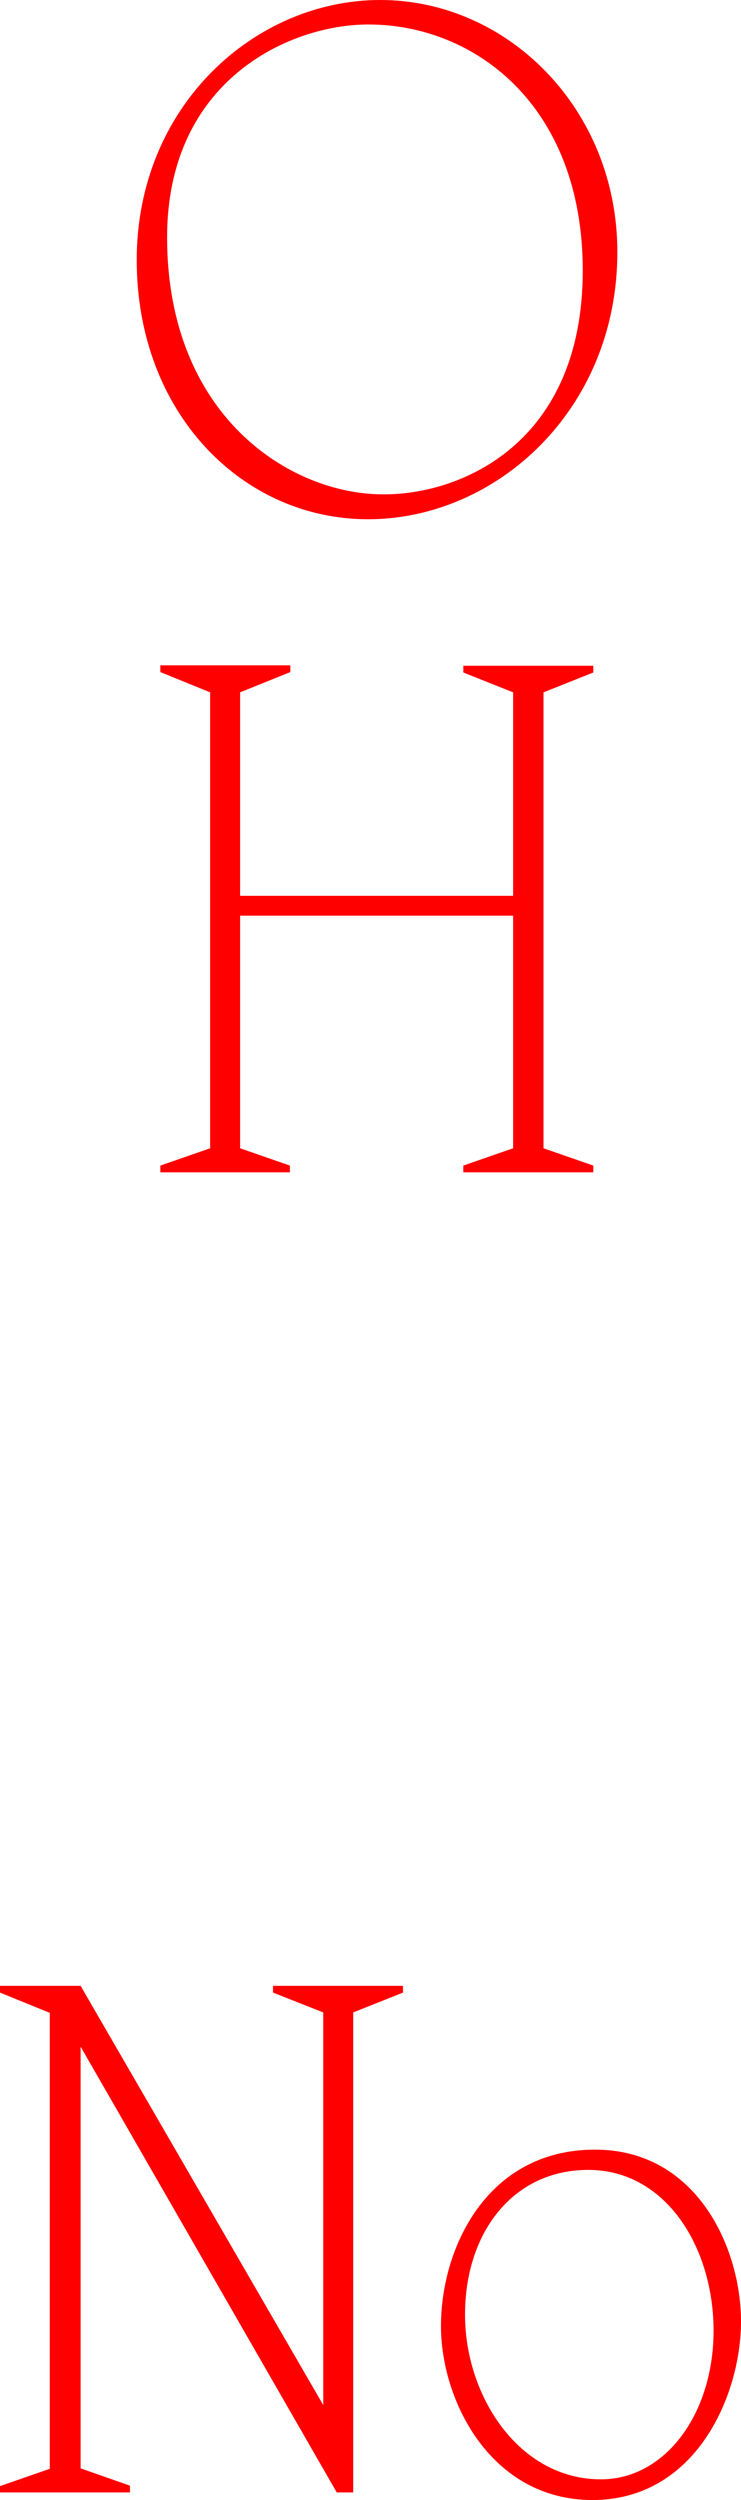 <?xml version="1.0" encoding="utf-8"?>
<!-- Generator: Adobe Illustrator 22.1.0, SVG Export Plug-In . SVG Version: 6.00 Build 0)  -->
<svg version="1.1" id="Layer_1" xmlns="http://www.w3.org/2000/svg" xmlns:xlink="http://www.w3.org/1999/xlink" x="0px" y="0px"
	 viewBox="0 0 175.6 592.2" style="enable-background:new 0 0 175.6 592.2;" xml:space="preserve">
<style type="text/css">
	.st0{enable-background:new    ;}
	.st1{fill:#FF0000;}
</style>
<g class="st0">
	<path class="st1" d="M32.4,61.6C32.4,25.1,60.4,0,90.1,0c30.3,0,56.2,25.9,56.2,59.7c0,37.4-28.7,63.3-59.1,63.3
		C57.5,123,32.4,97.9,32.4,61.6z M138.1,64.1c0-39.2-25.7-58.3-50.8-58.3c-18.8,0-47.7,13.3-47.7,50.4c0,42.3,29.1,60.9,51.2,60.9
		C109.5,117.2,138.1,104.8,138.1,64.1z"/>
</g>
<g class="st0">
	<path class="st1" d="M128.8,164v108l11.8,4.1v1.6h-30.8v-1.6l11.8-4.1v-55.1H56.9V272l11.8,4.1v1.6H38v-1.6l11.8-4.1V164L38,159.2
		v-1.6h30.8v1.6L56.9,164v48.2h64.7V164l-11.8-4.7v-1.6h30.8v1.6L128.8,164z"/>
</g>
<g class="st0">
	<path class="st1" d="M0,588.9l11.8-4.1v-108L0,472v-1.6h19.1l57.5,99.3v-93L64.7,472v-1.6h30.8v1.6l-11.8,4.7v113.7h-3.9
		L19.1,484.8v99.9l11.7,4.1v1.6H0V588.9z"/>
	<path class="st1" d="M104.5,551c0-18.5,10.9-41.8,36.5-41.8c24.2,0,34.6,23.4,34.6,40.7c0,17.5-10.7,42.3-35.2,42.3
		C116.4,592.2,104.5,568.8,104.5,551z M169.1,552.1c0-19.6-11.2-38.1-29.7-38.1c-17.8,0-29.2,14.8-29.2,34.3c0,19.3,12.8,39,32.2,39
		C157.7,587.3,169.1,571.7,169.1,552.1z"/>
</g>
</svg>

